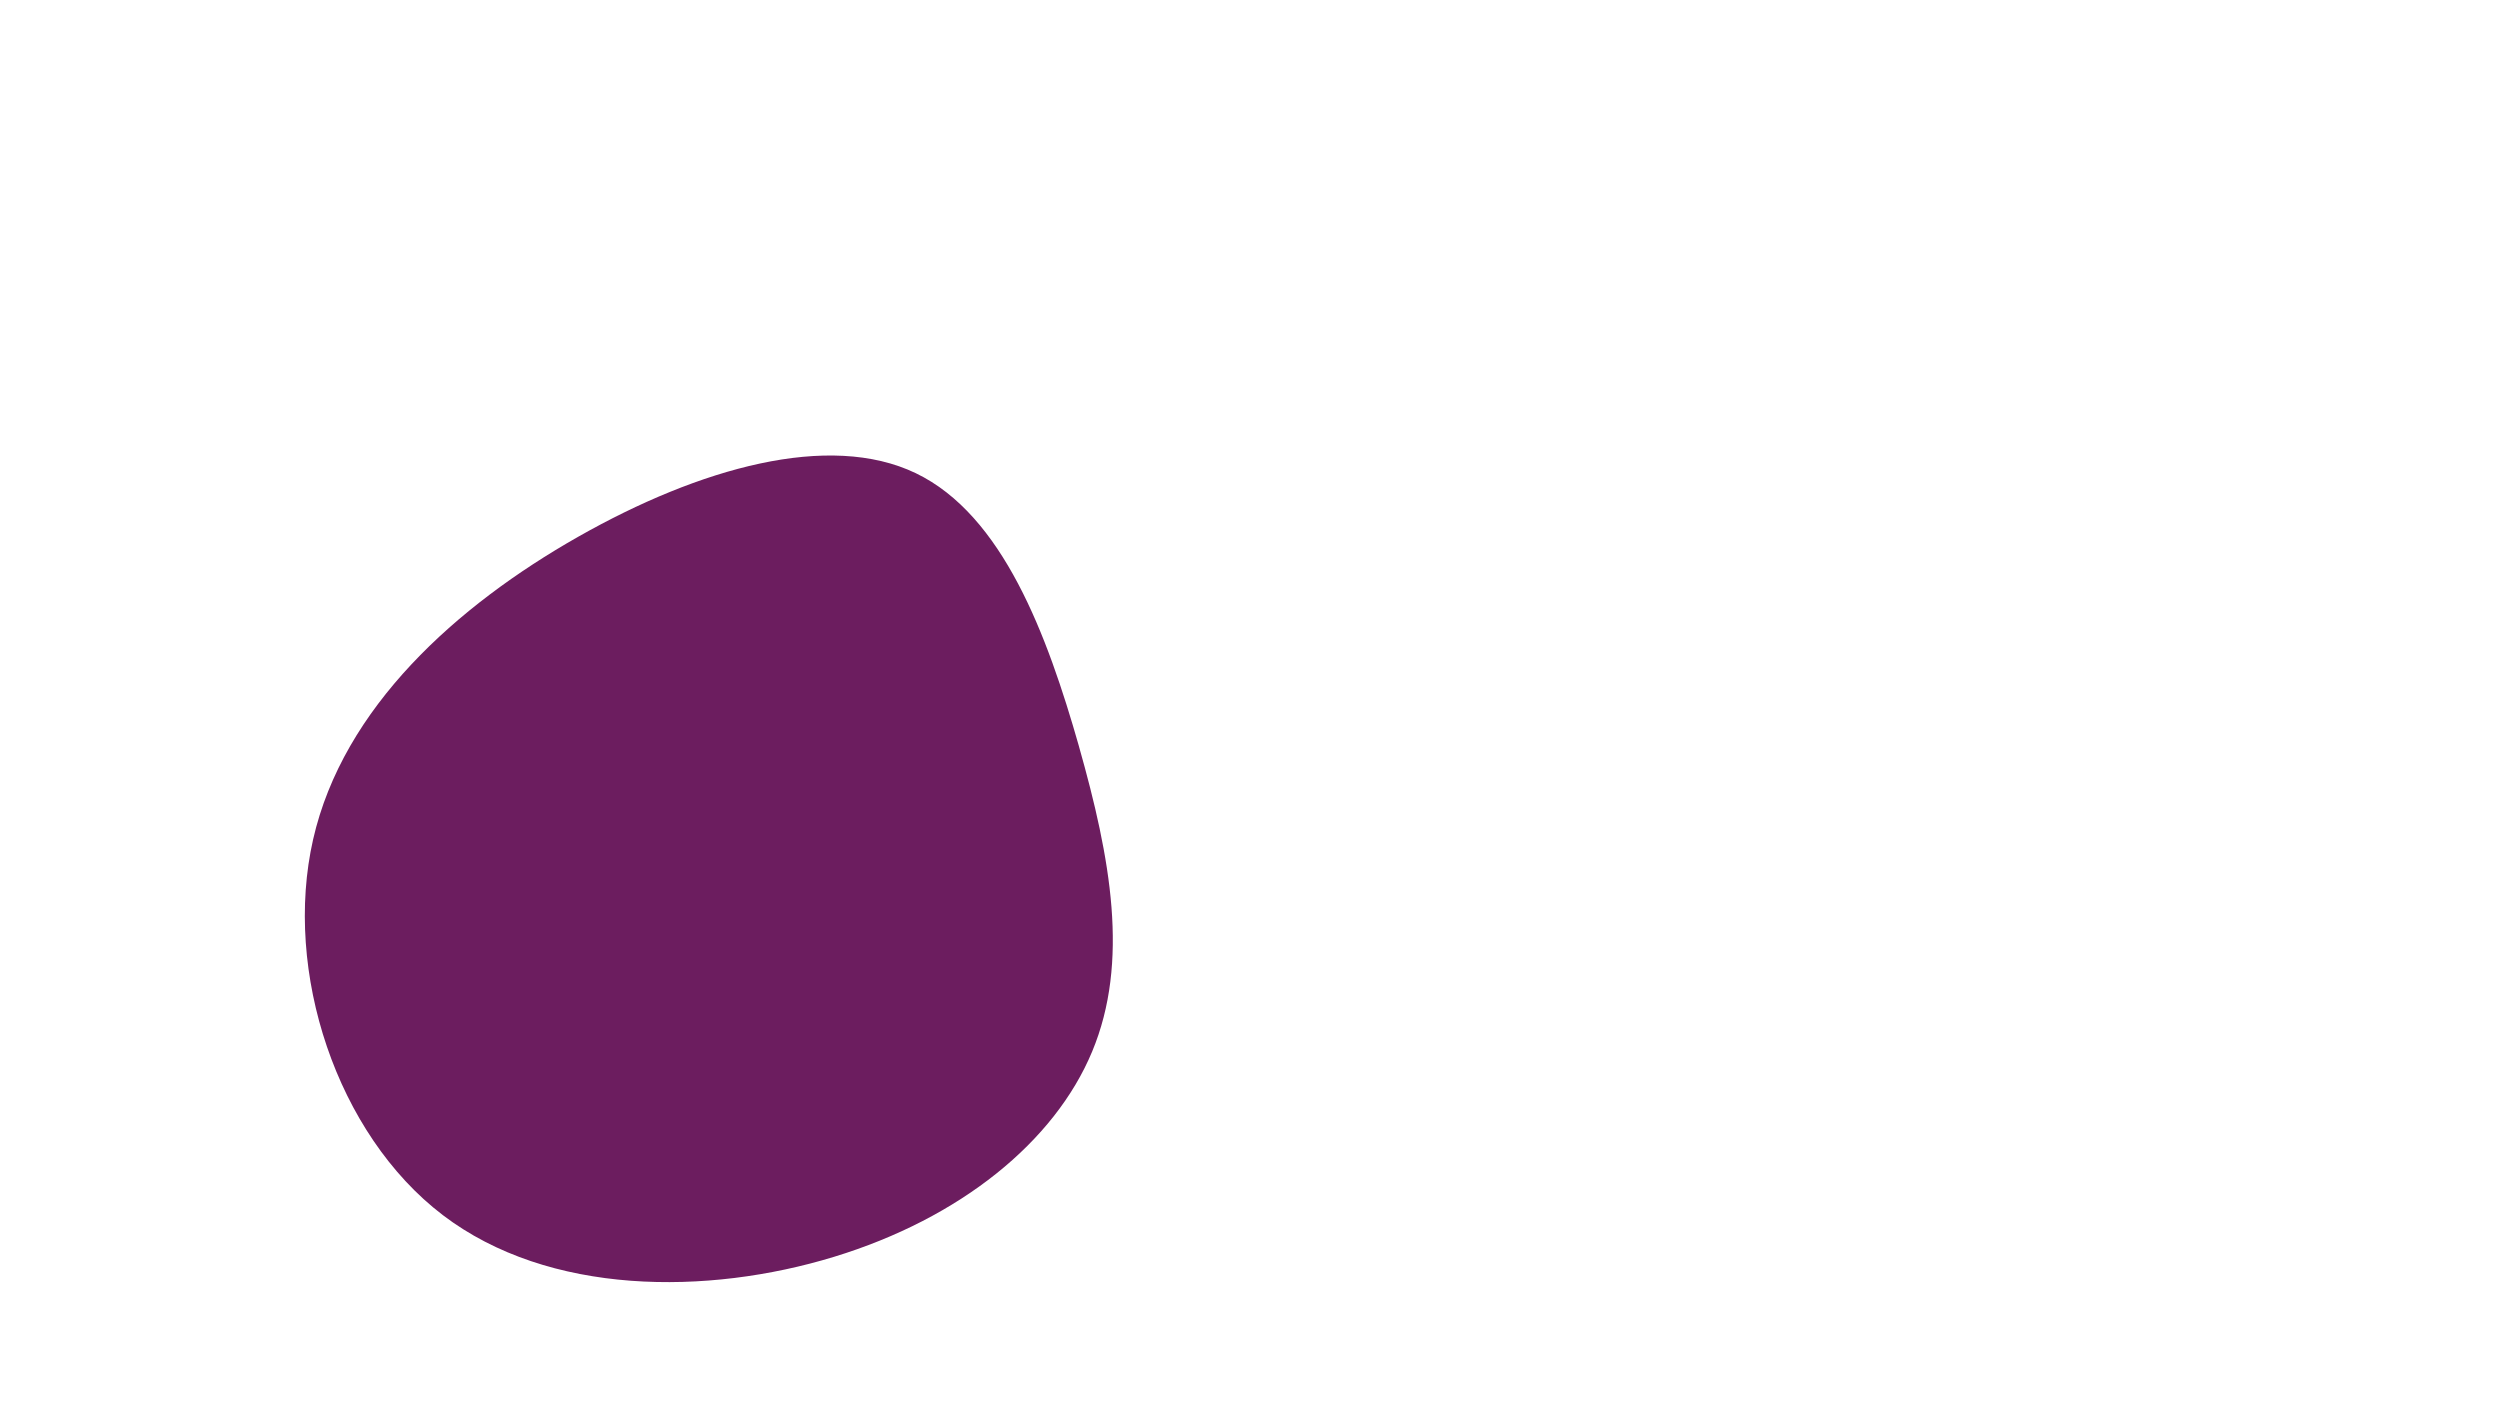 <svg viewBox="0 0 4400 2475"
  xmlns="http://www.w3.org/2000/svg"
  xmlns:xlink="http://www.w3.org/1999/xlink" xml:space="preserve">
  <path d="M1899.07 1314.01C1954.63 1510.32 1988.18 1692.37 1922.13 1850.87 1856.06 2009.45 1690.35 2144.04 1467.85 2212.02 1245.36 2280 966.148 2280.87 779.099 2138.39 592.552 1995.99 498.191 1710.16 551.072 1477.41 603.904 1245.08 803.952 1065.91 1017.62 944.698 1231.29 823.484 1459.19 759.455 1611.8 832.822 1764.86 906.423 1843.11 1117.57 1899.09 1313.93Z" fill="#6C1D5F" fill-rule="evenodd" fill-opacity="1"/>
</svg>